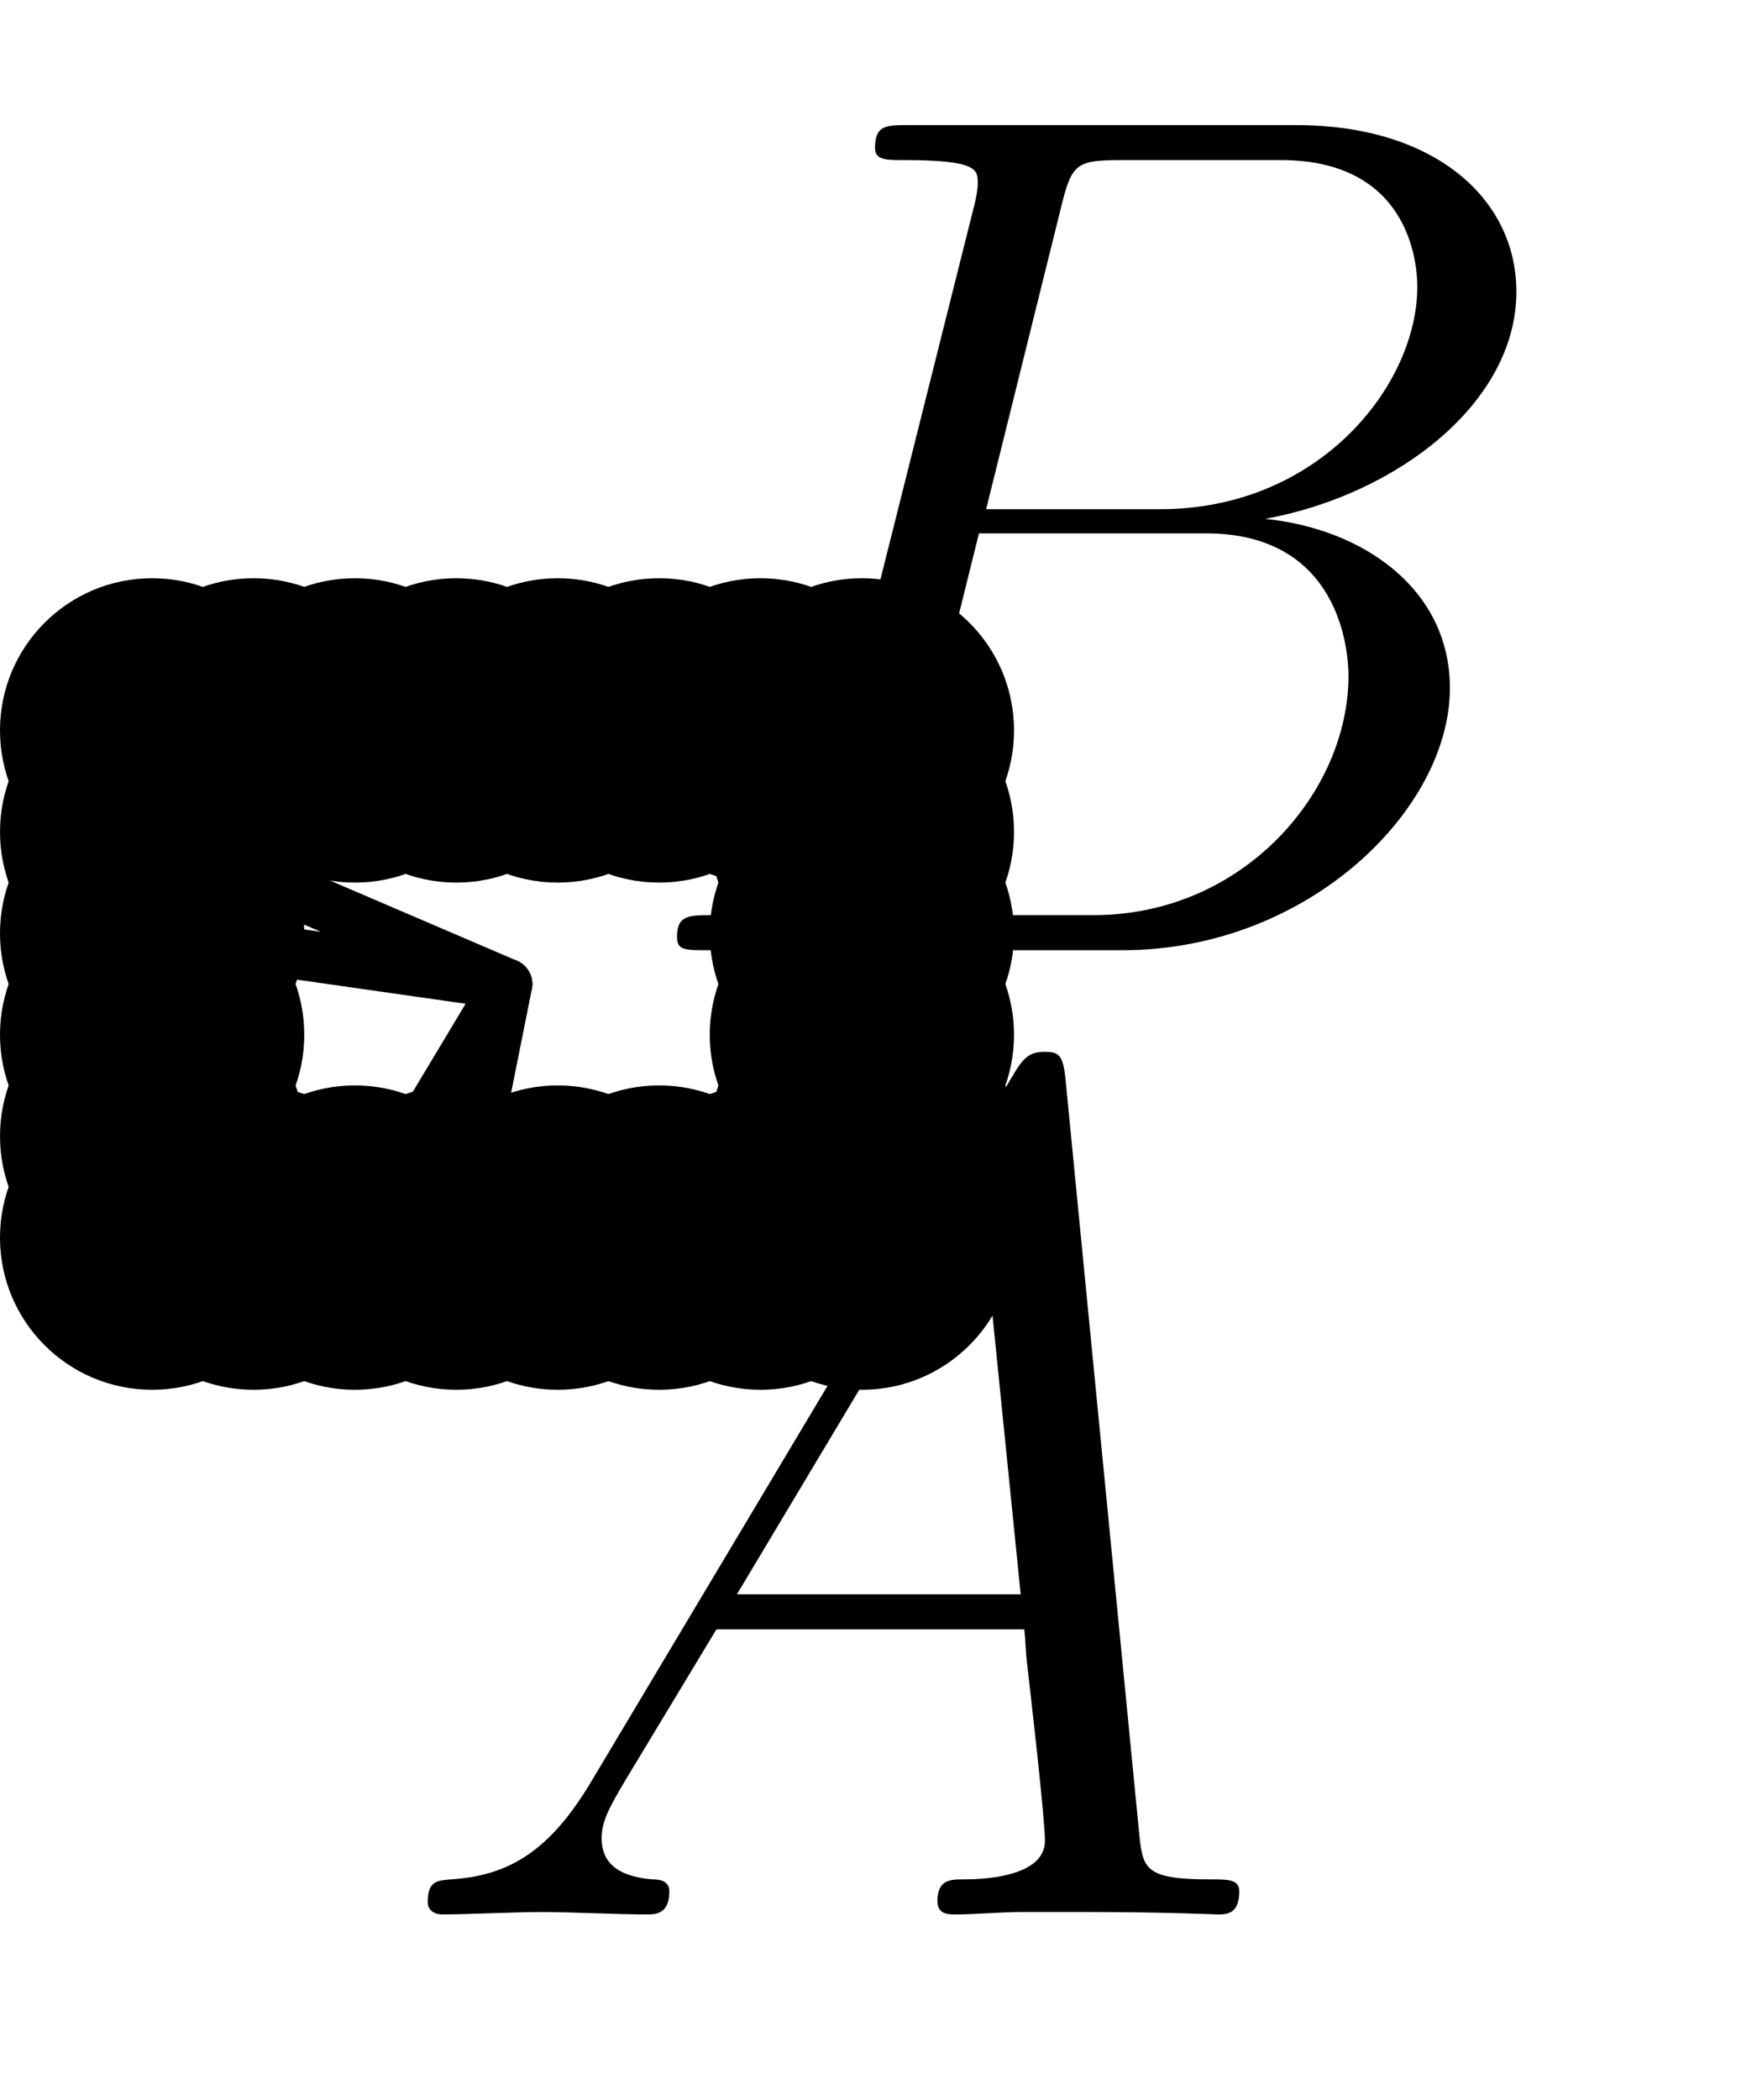<?xml version='1.0'?>
<!-- This file was generated by dvisvgm 1.6 -->
<svg height='20.779pt' version='1.1' viewBox='56.621 54.06 17.393 20.779' width='17.393pt' xmlns='http://www.w3.org/2000/svg' xmlns:xlink='http://www.w3.org/1999/xlink'>
<defs>
<path d='M2.032 -1.327C1.614 -0.622 1.207 -0.383 0.634 -0.347C0.502 -0.335 0.406 -0.335 0.406 -0.12C0.406 -0.048 0.466 0 0.55 0C0.765 0 1.303 -0.024 1.518 -0.024C1.865 -0.024 2.248 0 2.582 0C2.654 0 2.798 0 2.798 -0.227C2.798 -0.335 2.702 -0.347 2.63 -0.347C2.355 -0.371 2.128 -0.466 2.128 -0.753C2.128 -0.921 2.2 -1.052 2.355 -1.315L3.264 -2.821H6.312C6.324 -2.714 6.324 -2.618 6.336 -2.511C6.372 -2.2 6.516 -0.956 6.516 -0.729C6.516 -0.371 5.906 -0.347 5.715 -0.347C5.583 -0.347 5.452 -0.347 5.452 -0.132C5.452 0 5.559 0 5.631 0C5.834 0 6.073 -0.024 6.276 -0.024H6.958C7.687 -0.024 8.213 0 8.225 0C8.309 0 8.44 0 8.44 -0.227C8.44 -0.347 8.333 -0.347 8.153 -0.347C7.496 -0.347 7.484 -0.454 7.448 -0.813L6.719 -8.273C6.695 -8.512 6.647 -8.536 6.516 -8.536C6.396 -8.536 6.324 -8.512 6.217 -8.333L2.032 -1.327ZM3.467 -3.168L5.87 -7.185L6.276 -3.168H3.467Z' id='g0-65'/>
<path d='M4.376 -7.352C4.483 -7.795 4.531 -7.819 4.997 -7.819H6.551C7.902 -7.819 7.902 -6.671 7.902 -6.563C7.902 -5.595 6.934 -4.364 5.356 -4.364H3.634L4.376 -7.352ZM6.396 -4.268C7.699 -4.507 8.883 -5.416 8.883 -6.516C8.883 -7.448 8.058 -8.165 6.707 -8.165H2.869C2.642 -8.165 2.534 -8.165 2.534 -7.938C2.534 -7.819 2.642 -7.819 2.821 -7.819C3.551 -7.819 3.551 -7.723 3.551 -7.592C3.551 -7.568 3.551 -7.496 3.503 -7.317L1.889 -0.885C1.781 -0.466 1.757 -0.347 0.921 -0.347C0.693 -0.347 0.574 -0.347 0.574 -0.132C0.574 0 0.646 0 0.885 0H4.985C6.814 0 8.225 -1.387 8.225 -2.594C8.225 -3.575 7.364 -4.172 6.396 -4.268ZM4.698 -0.347H3.084C2.917 -0.347 2.893 -0.347 2.821 -0.359C2.69 -0.371 2.678 -0.395 2.678 -0.49C2.678 -0.574 2.702 -0.646 2.726 -0.753L3.563 -4.125H5.81C7.221 -4.125 7.221 -2.809 7.221 -2.714C7.221 -1.566 6.181 -0.347 4.698 -0.347Z' id='g0-66'/>
</defs>
<g id='page1'>
<g transform='matrix(1 0 0 1 58.127 66.307)'>
<circle cx='0' cy='-0' r='1.506' fill='#000000'/>
</g>
<g transform='matrix(1 0 0 1 58.127 66.307)'>
<circle cx='0' cy='-5.019' r='1.506' fill='#000000'/>
</g>
<g transform='matrix(1 0 0 1 58.127 66.307)'>
<circle cx='1.004' cy='-0' r='1.506' fill='#000000'/>
</g>
<g transform='matrix(1 0 0 1 58.127 66.307)'>
<circle cx='1.004' cy='-5.019' r='1.506' fill='#000000'/>
</g>
<g transform='matrix(1 0 0 1 58.127 66.307)'>
<circle cx='2.007' cy='-0' r='1.506' fill='#000000'/>
</g>
<g transform='matrix(1 0 0 1 58.127 66.307)'>
<circle cx='2.007' cy='-5.019' r='1.506' fill='#000000'/>
</g>
<g transform='matrix(1 0 0 1 58.127 66.307)'>
<circle cx='3.011' cy='-0' r='1.506' fill='#000000'/>
</g>
<g transform='matrix(1 0 0 1 58.127 66.307)'>
<circle cx='3.011' cy='-5.019' r='1.506' fill='#000000'/>
</g>
<g transform='matrix(1 0 0 1 58.127 66.307)'>
<circle cx='4.015' cy='-0' r='1.506' fill='#000000'/>
</g>
<g transform='matrix(1 0 0 1 58.127 66.307)'>
<circle cx='4.015' cy='-5.019' r='1.506' fill='#000000'/>
</g>
<g transform='matrix(1 0 0 1 58.127 66.307)'>
<circle cx='5.019' cy='-0' r='1.506' fill='#000000'/>
</g>
<g transform='matrix(1 0 0 1 58.127 66.307)'>
<circle cx='5.019' cy='-5.019' r='1.506' fill='#000000'/>
</g>
<g transform='matrix(1 0 0 1 58.127 66.307)'>
<circle cx='6.022' cy='-0' r='1.506' fill='#000000'/>
</g>
<g transform='matrix(1 0 0 1 58.127 66.307)'>
<circle cx='6.022' cy='-5.019' r='1.506' fill='#000000'/>
</g>
<g transform='matrix(1 0 0 1 58.127 66.307)'>
<circle cx='7.026' cy='-0' r='1.506' fill='#000000'/>
</g>
<g transform='matrix(1 0 0 1 58.127 66.307)'>
<circle cx='7.026' cy='-5.019' r='1.506' fill='#000000'/>
</g>
<g transform='matrix(1 0 0 1 58.127 66.307)'>
<circle cx='0' cy='-1.004' r='1.506' fill='#000000'/>
</g>
<g transform='matrix(1 0 0 1 58.127 66.307)'>
<circle cx='7.026' cy='-1.004' r='1.506' fill='#000000'/>
</g>
<g transform='matrix(1 0 0 1 58.127 66.307)'>
<circle cx='0' cy='-2.007' r='1.506' fill='#000000'/>
</g>
<g transform='matrix(1 0 0 1 58.127 66.307)'>
<circle cx='7.026' cy='-2.007' r='1.506' fill='#000000'/>
</g>
<g transform='matrix(1 0 0 1 58.127 66.307)'>
<circle cx='0' cy='-3.011' r='1.506' fill='#000000'/>
</g>
<g transform='matrix(1 0 0 1 58.127 66.307)'>
<circle cx='7.026' cy='-3.011' r='1.506' fill='#000000'/>
</g>
<g transform='matrix(1 0 0 1 58.127 66.307)'>
<circle cx='0' cy='-4.015' r='1.506' fill='#000000'/>
</g>
<g transform='matrix(1 0 0 1 58.127 66.307)'>
<circle cx='7.026' cy='-4.015' r='1.506' fill='#000000'/>
</g>
<g transform='matrix(1 0 0 1 58.127 66.307)'>
<path d='M 0 0L 7.026 0L 7.026 -5.019L 0 -5.019L 0 0Z' fill='none' stroke='#000000' stroke-linecap='round' stroke-linejoin='round' stroke-miterlimit='10.037' stroke-width='0.803'/>
</g>
<g transform='matrix(1 0 0 1 58.127 66.307)'>
<path d='M 0 -4.015L 3.513 -2.509L 0 -3.011' fill='none' stroke='#000000' stroke-linecap='round' stroke-linejoin='round' stroke-miterlimit='10.037' stroke-width='0.502'/>
</g>
<g transform='matrix(1 0 0 1 58.127 66.307)'>
<path d='M 2.007 0L 3.513 -2.509L 3.011 0' fill='none' stroke='#000000' stroke-linecap='round' stroke-linejoin='round' stroke-miterlimit='10.037' stroke-width='0.502'/>
</g><use x='62.749' xlink:href='#g0-66' y='63.463'/>
<use x='60.449' xlink:href='#g0-65' y='73.005'/>
</g>
</svg>
